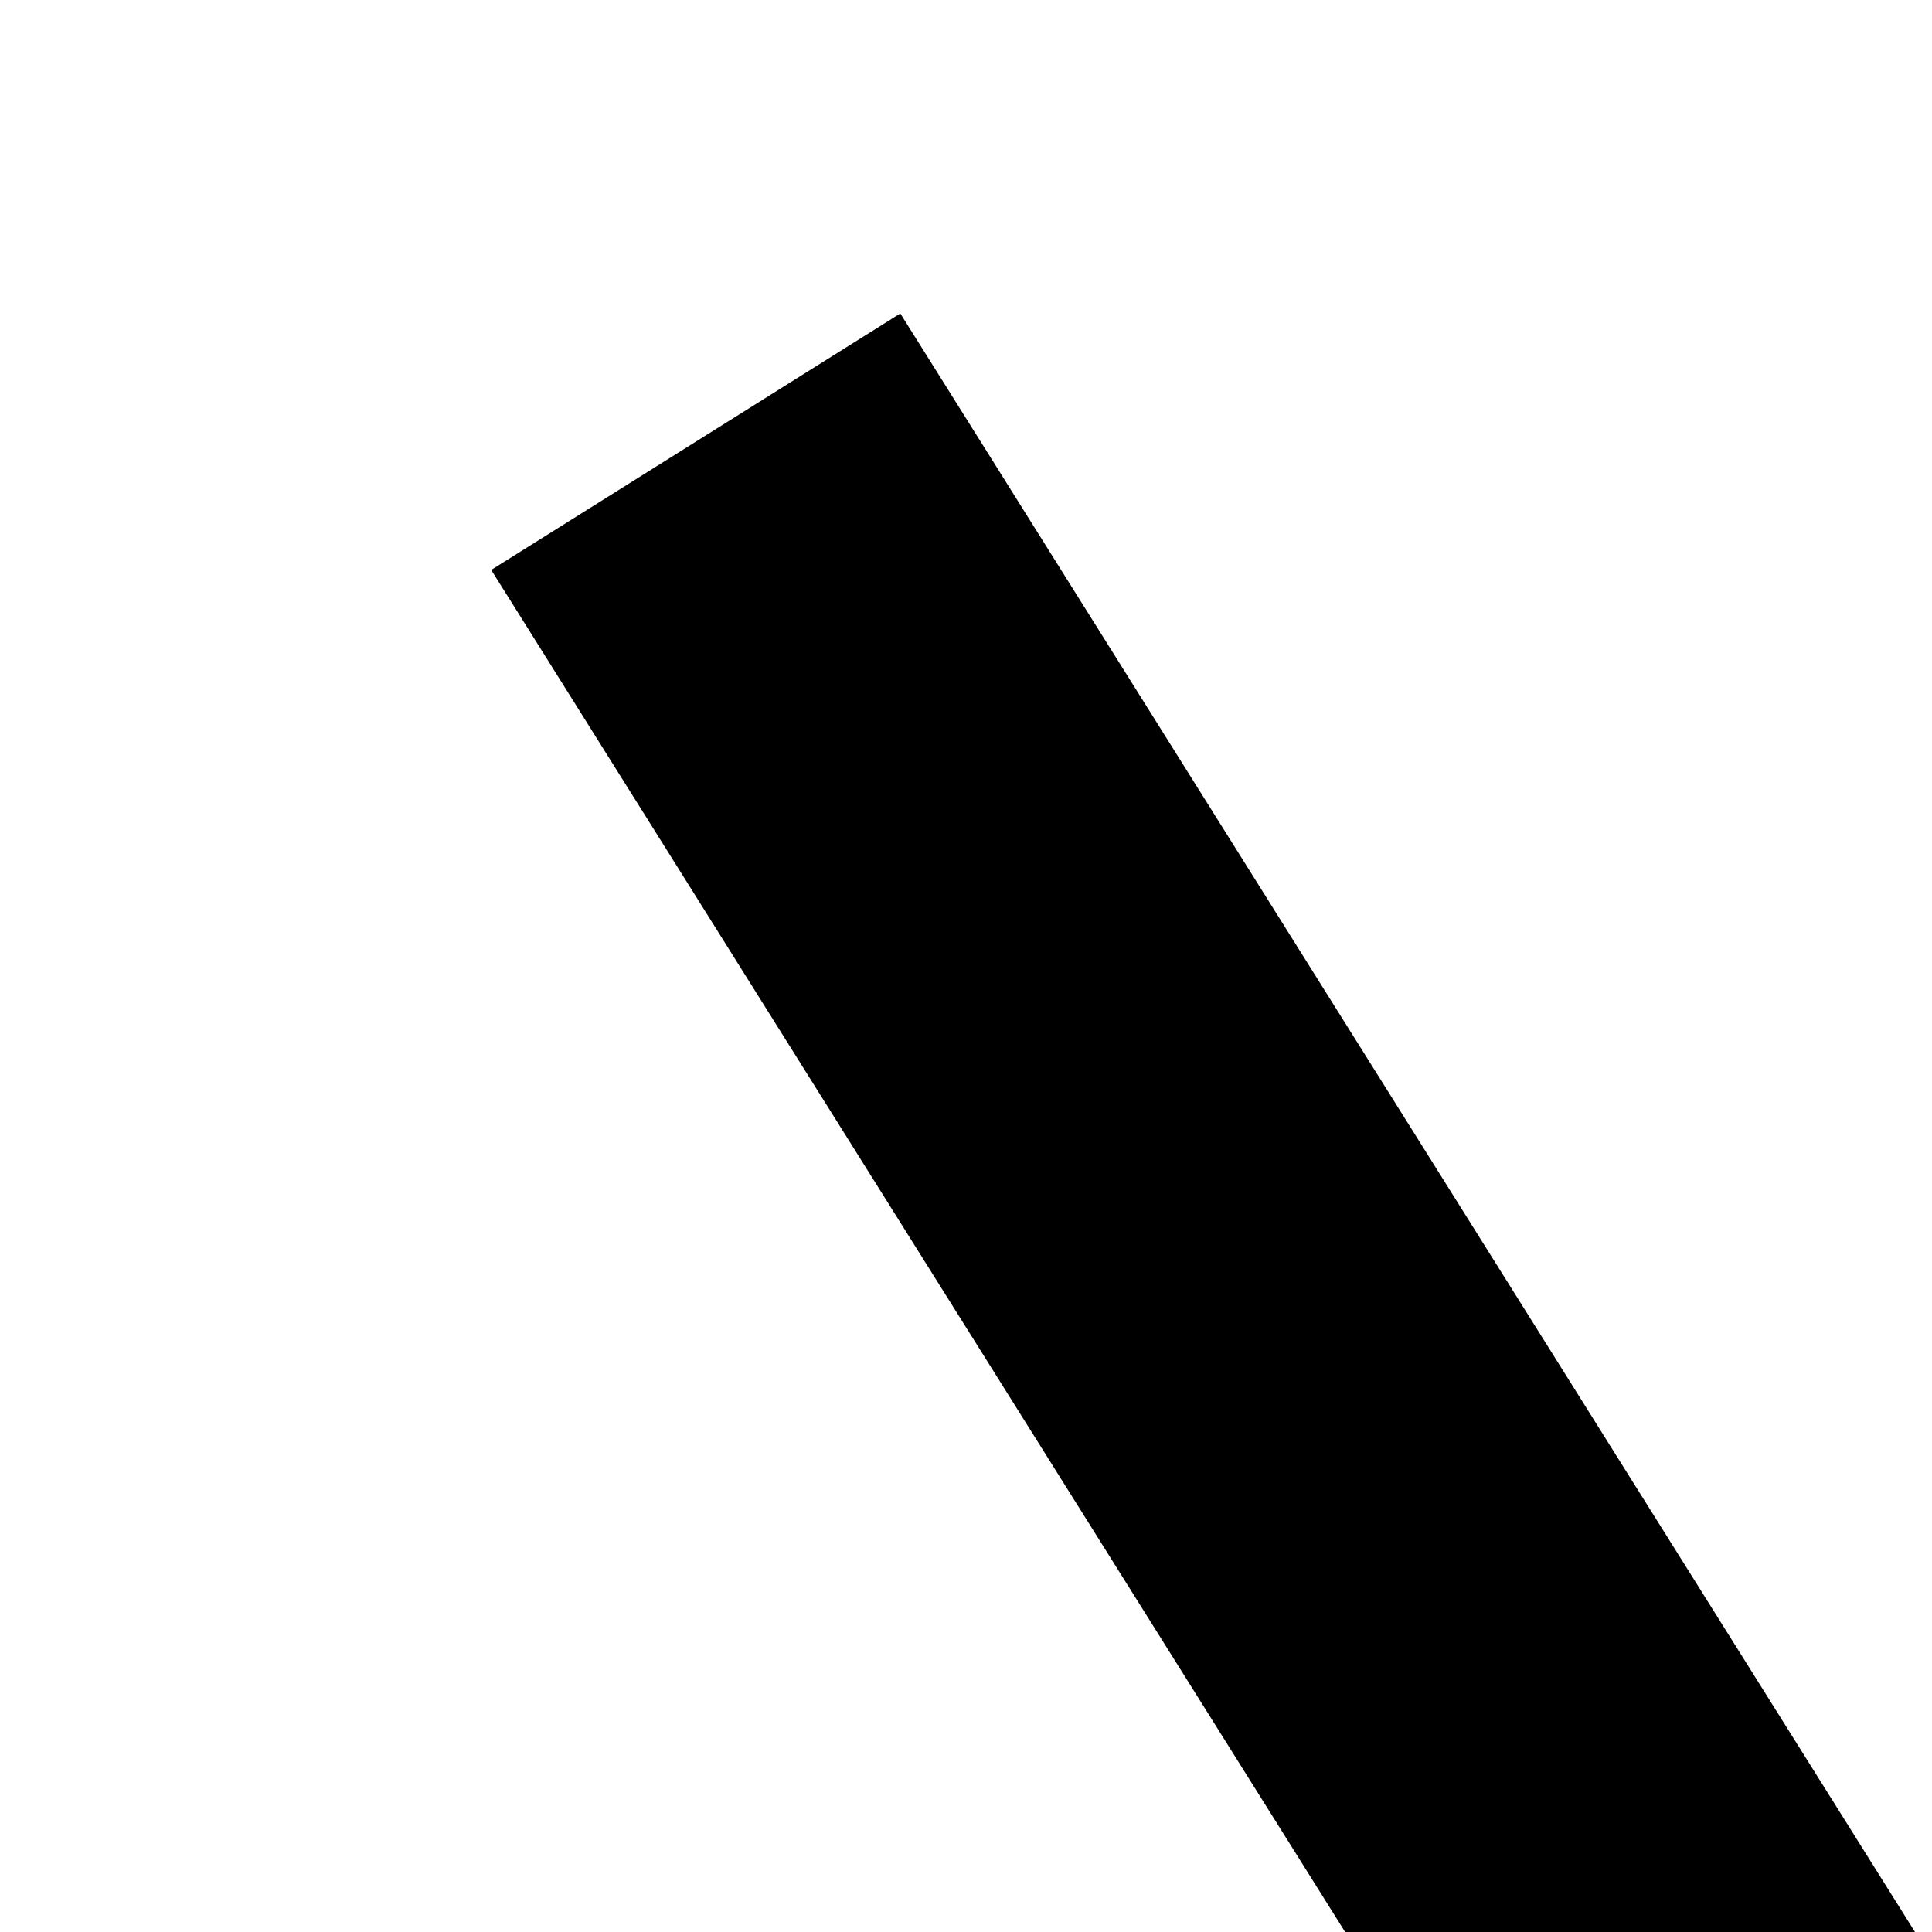 ﻿<?xml version="1.0" encoding="utf-8"?>
<svg version="1.1" xmlns:xlink="http://www.w3.org/1999/xlink" width="4px" height="4px" preserveAspectRatio="xMinYMid meet" viewBox="550 115  4 2" xmlns="http://www.w3.org/2000/svg">
  <path d="M 751.946 224.854  L 756.593 229.5  L 751.946 234.146  L 752.654 234.854  L 757.654 229.854  L 758.007 229.5  L 757.654 229.146  L 752.654 224.146  L 751.946 224.854  Z " fill-rule="nonzero" fill="#000000" stroke="none" transform="matrix(0.531 0.847 -0.847 0.531 486.699 -420.286 )" />
  <path d="M 488 229.5  L 757 229.5  " stroke-width="1" stroke="#000000" fill="none" transform="matrix(0.531 0.847 -0.847 0.531 486.699 -420.286 )" />
</svg>